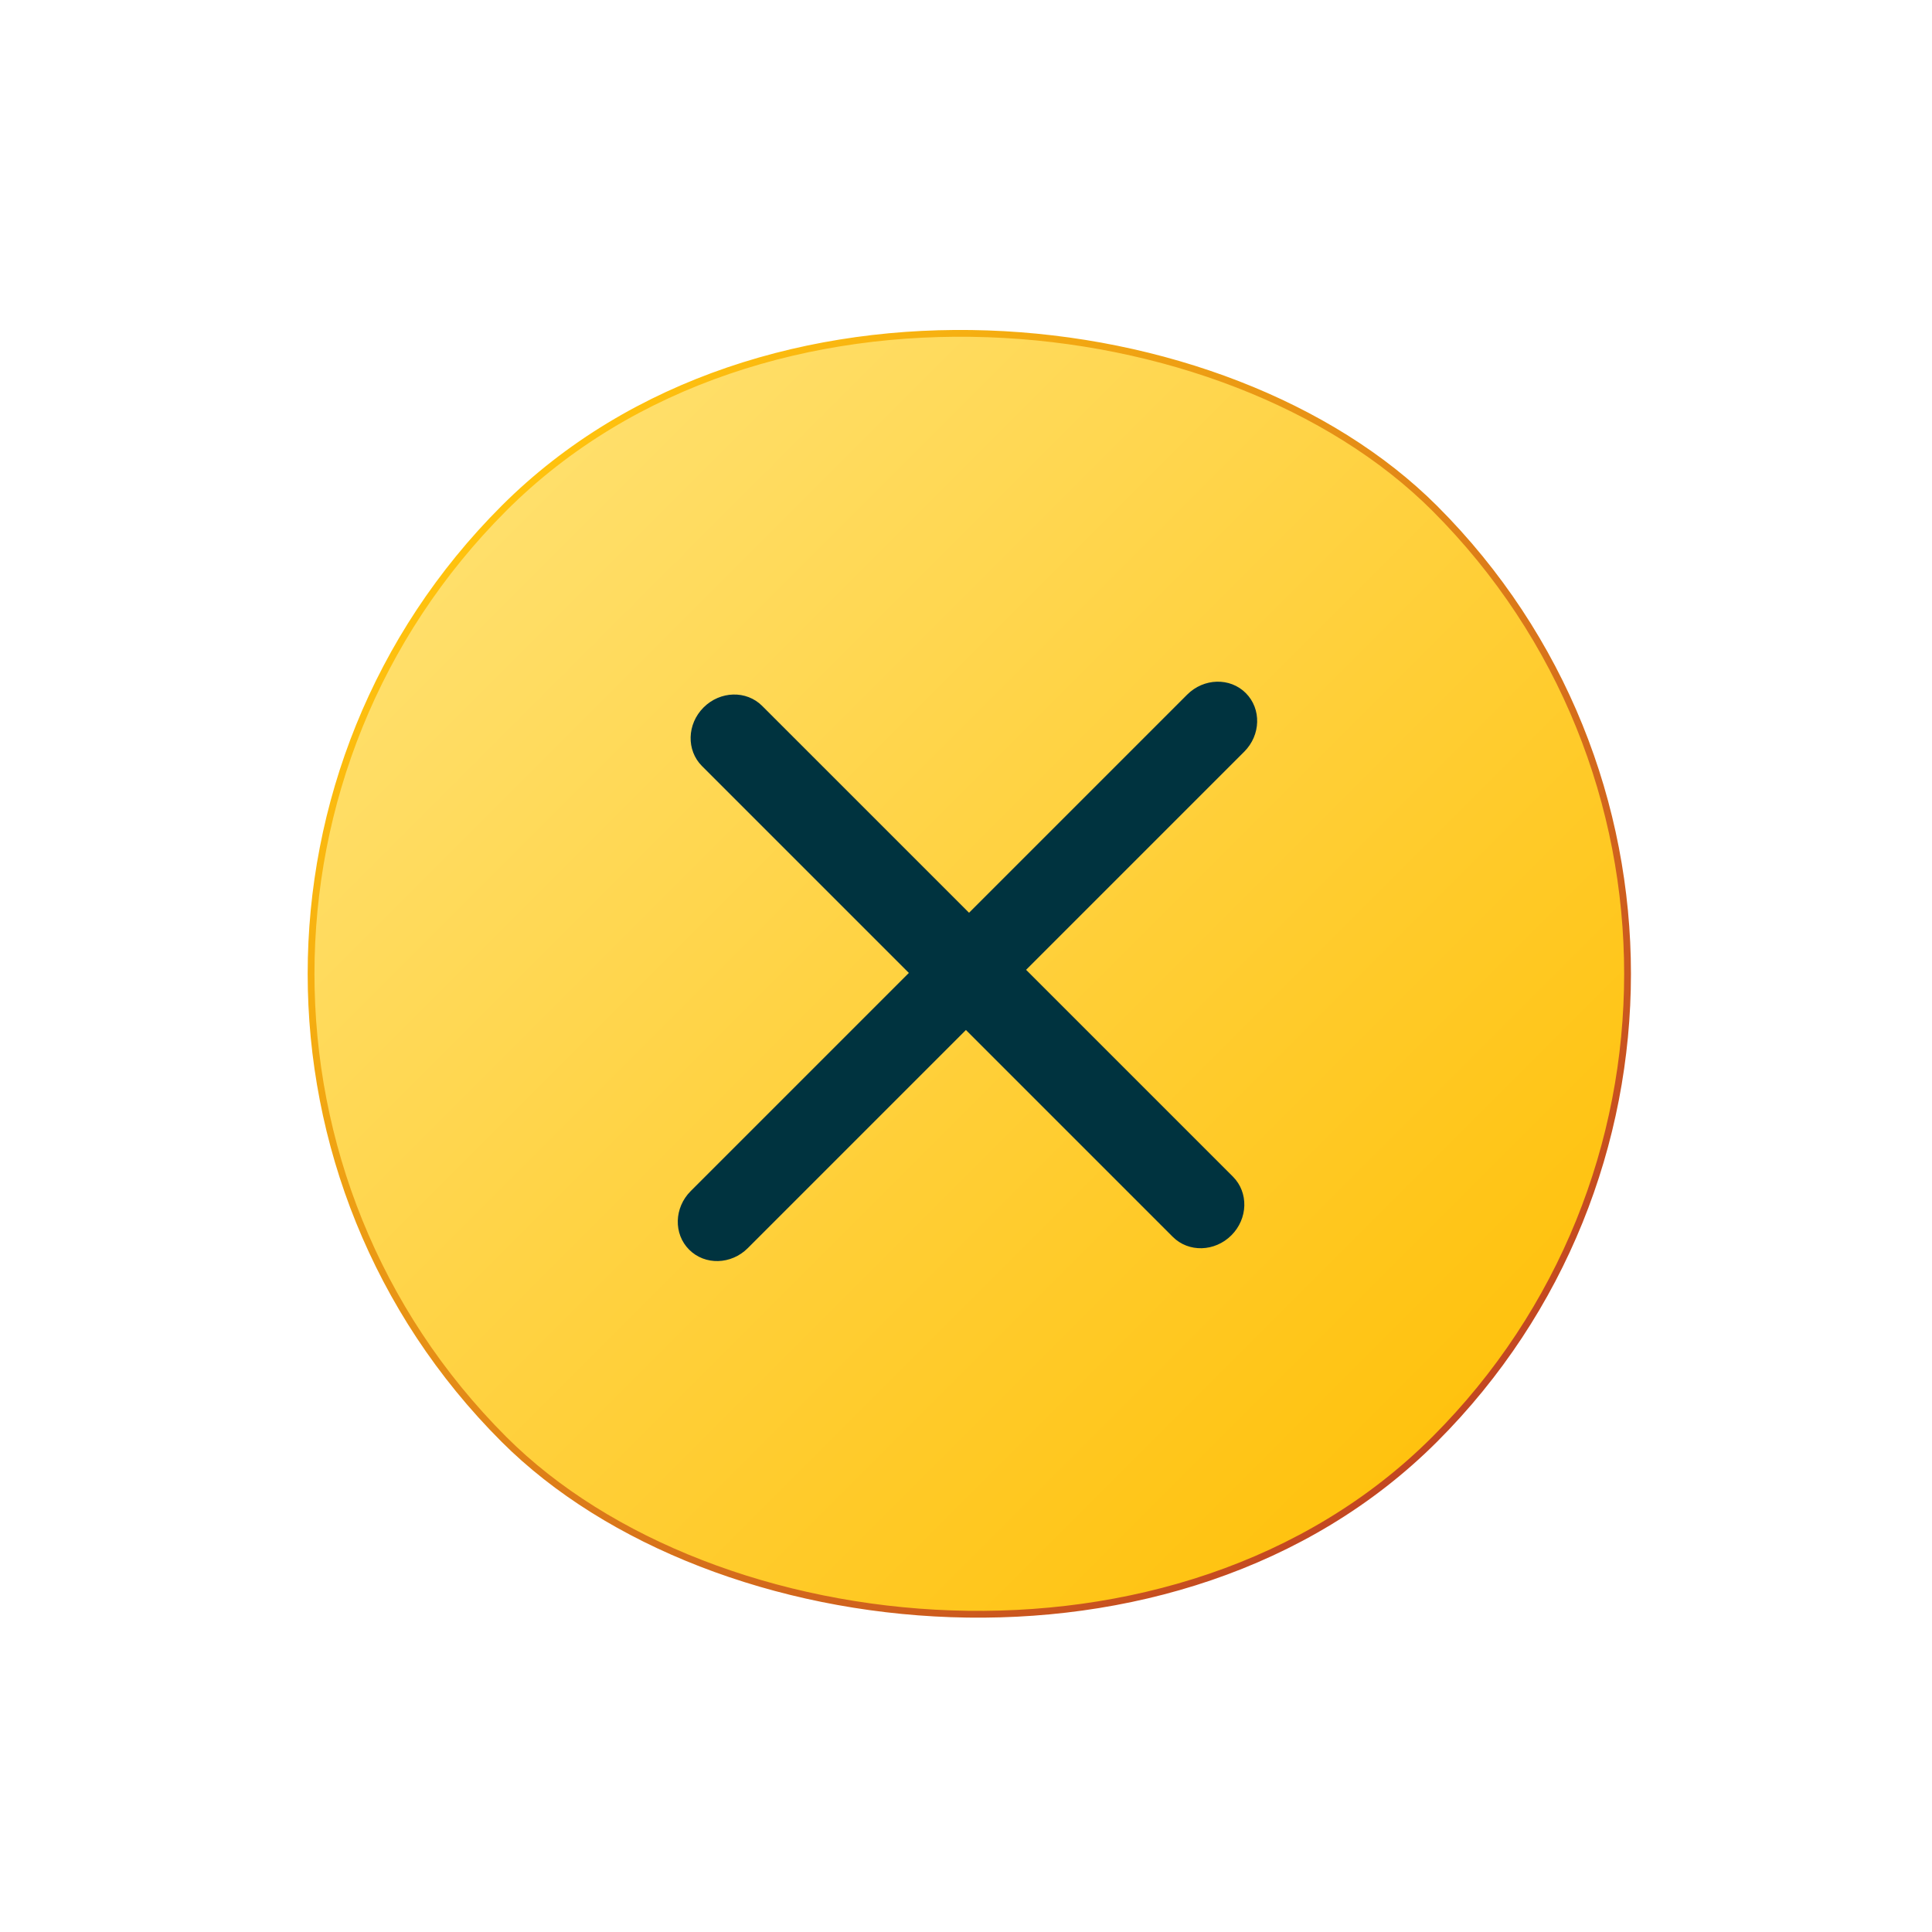 <svg width="163" height="163" viewBox="0 0 163 163" fill="none" xmlns="http://www.w3.org/2000/svg">
<rect x="3.241" y="82.159" width="111.07" height="111.07" rx="55.535" transform="rotate(-45 3.241 82.159)" fill="url(#paint0_linear_214_806)" stroke="url(#paint1_linear_214_806)" stroke-width="0.573"/>
<path d="M59.358 59.688C57.955 61.091 57.897 63.303 59.227 64.633L76.679 82.085L58.275 100.489C56.872 101.892 56.813 104.104 58.144 105.434C59.474 106.765 61.687 106.706 63.09 105.303L81.493 86.9L98.945 104.351C100.275 105.682 102.487 105.623 103.89 104.22C105.294 102.817 105.352 100.605 104.022 99.274L86.57 81.823L104.974 63.419C106.377 62.016 106.435 59.804 105.105 58.473C103.775 57.143 101.562 57.202 100.159 58.605L81.756 77.008L64.304 59.557C62.974 58.226 60.761 58.285 59.358 59.688Z" fill="#00333F"/>
<defs>
<linearGradient id="paint0_linear_214_806" x1="58.657" y1="82.159" x2="58.657" y2="193.802" gradientUnits="userSpaceOnUse">
<stop stop-color="#FFDF6B"/>
<stop offset="1" stop-color="#FFC20E"/>
</linearGradient>
<linearGradient id="paint1_linear_214_806" x1="58.657" y1="82.159" x2="58.657" y2="193.802" gradientUnits="userSpaceOnUse">
<stop stop-color="#FFC20E"/>
<stop offset="1" stop-color="#C24621"/>
</linearGradient>
</defs>
</svg>
